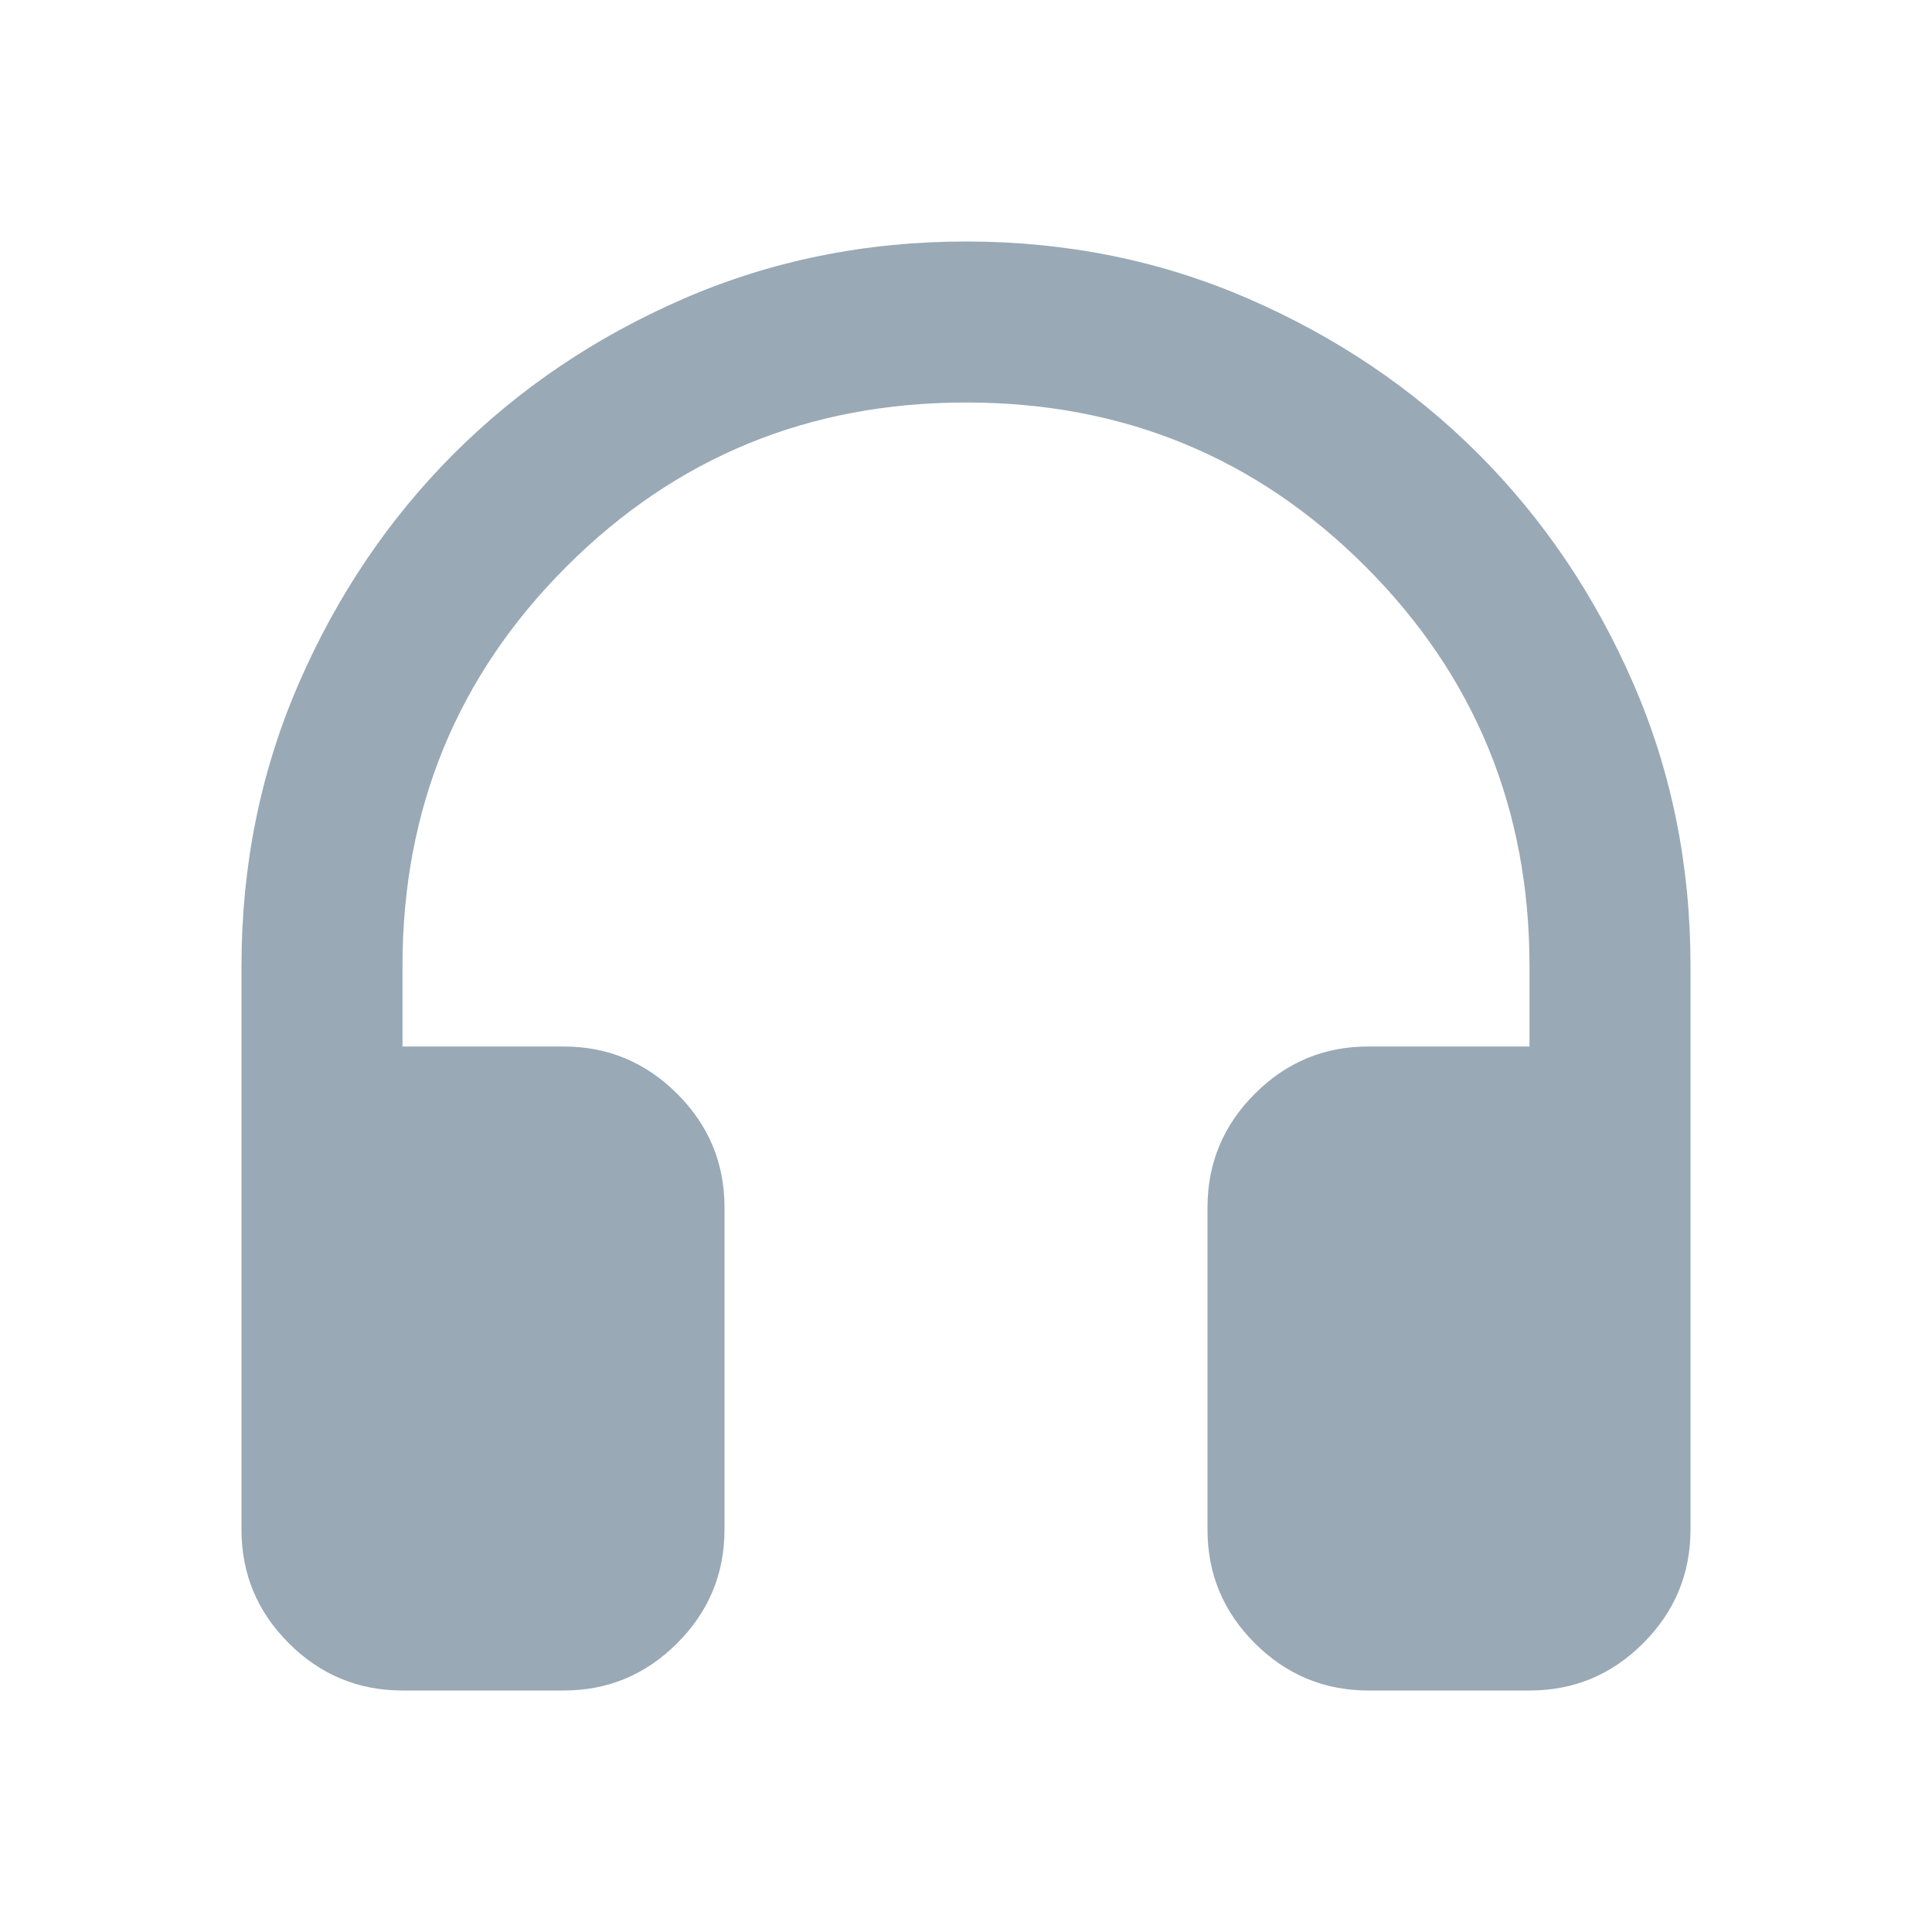 <svg xmlns="http://www.w3.org/2000/svg" width="24" height="24" viewBox="0 0 24 24"><path fill="#99a9b5" d="M7 21H5q-.825 0-1.413-.588T3 19v-7q0-1.875.713-3.513t1.924-2.85q1.213-1.212 2.85-1.924T12 3q1.875 0 3.513.713t2.85 1.924q1.212 1.213 1.925 2.85T21 12v7q0 .825-.588 1.413T19 21h-2q-.825 0-1.413-.588T15 19v-4q0-.825.588-1.413T17 13h2v-1q0-2.925-2.038-4.963T12 5Q9.075 5 7.037 7.038T5 12v1h2q.825 0 1.413.588T9 15v4q0 .825-.588 1.413T7 21Z"/></svg>
